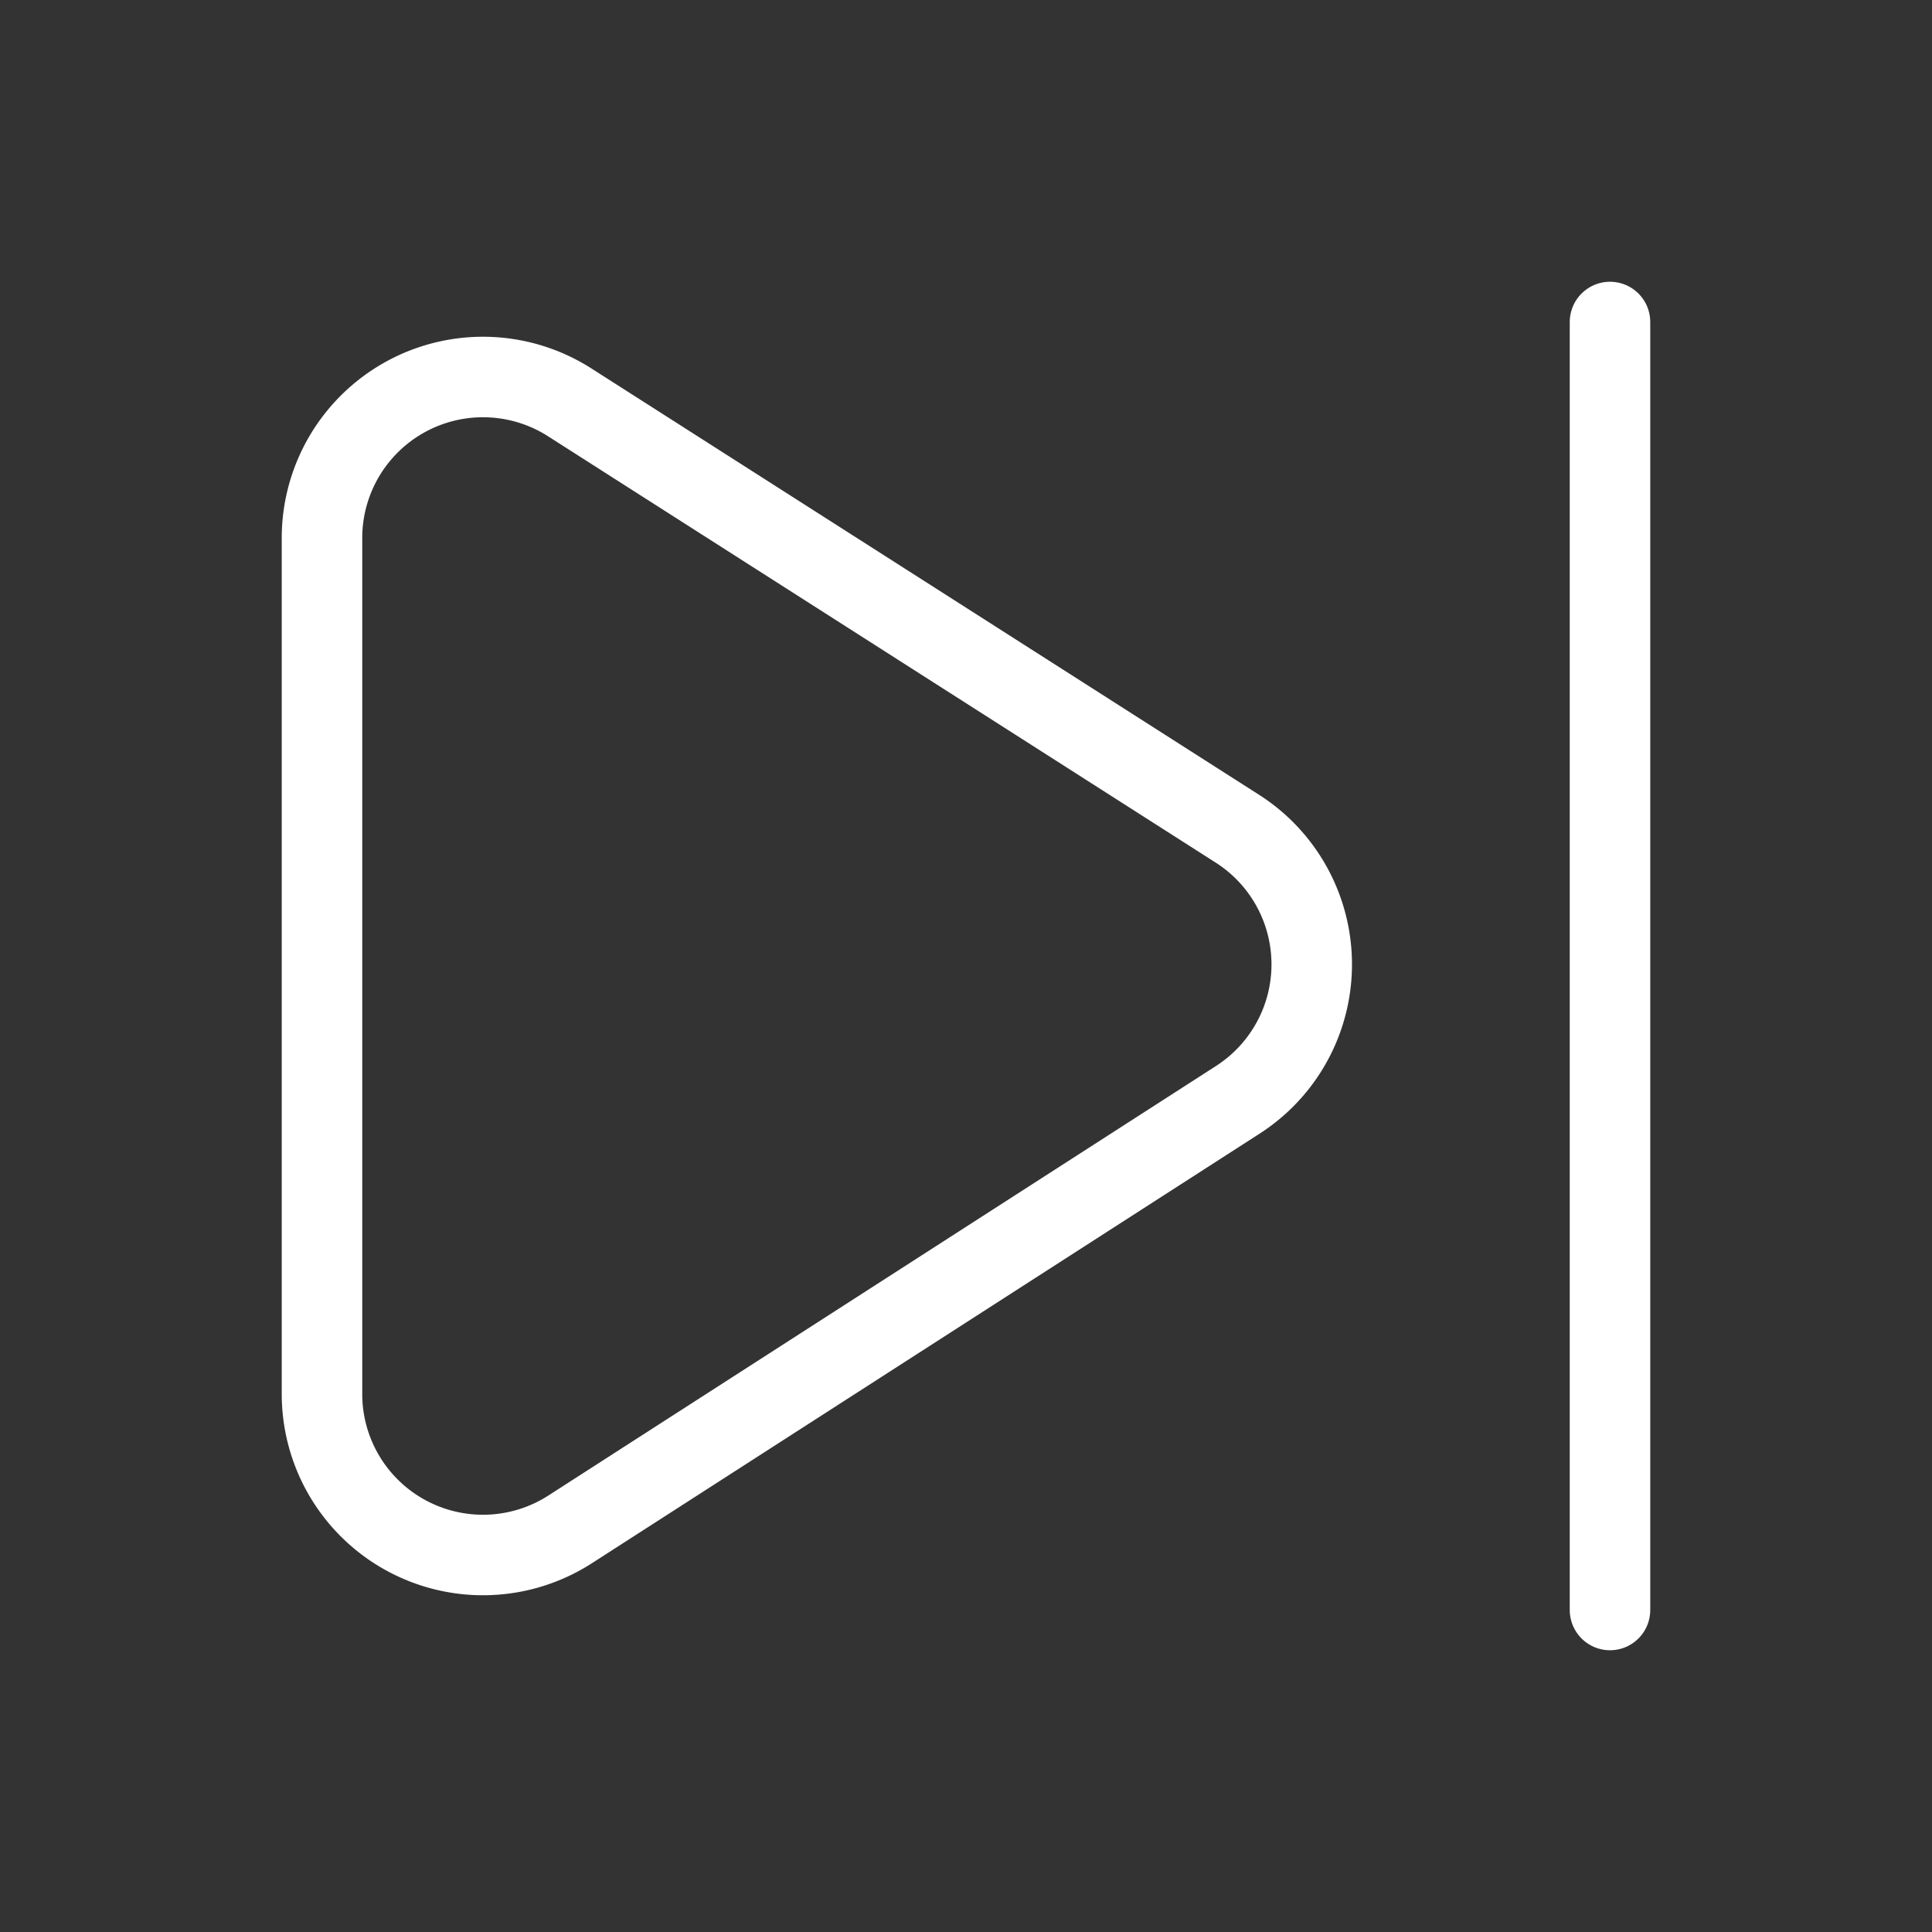 <svg xmlns="http://www.w3.org/2000/svg" viewBox="0 0 24 24" width="24" height="24" fill="none" stroke="#ffffff" stroke-width="1" stroke-linecap="round" stroke-linejoin="round"><rect x="0" y="0" width="24" height="24" fill="#333333" stroke="none"/>&lt;!--!  Atomicons Free 1.00 by @atisalab License - https://atomicons.com/license/ (Icons: CC BY 4.0) Copyright 2021 Atomicons --&gt;<path d="M4,6.66V17.34A2,2,0,0,0,7.08,19l8.3-5.34a2,2,0,0,0,0-3.36L7.08,5A2,2,0,0,0,4,6.66Z"></path><line x1="20" y1="4" x2="20" y2="20"></line></svg>